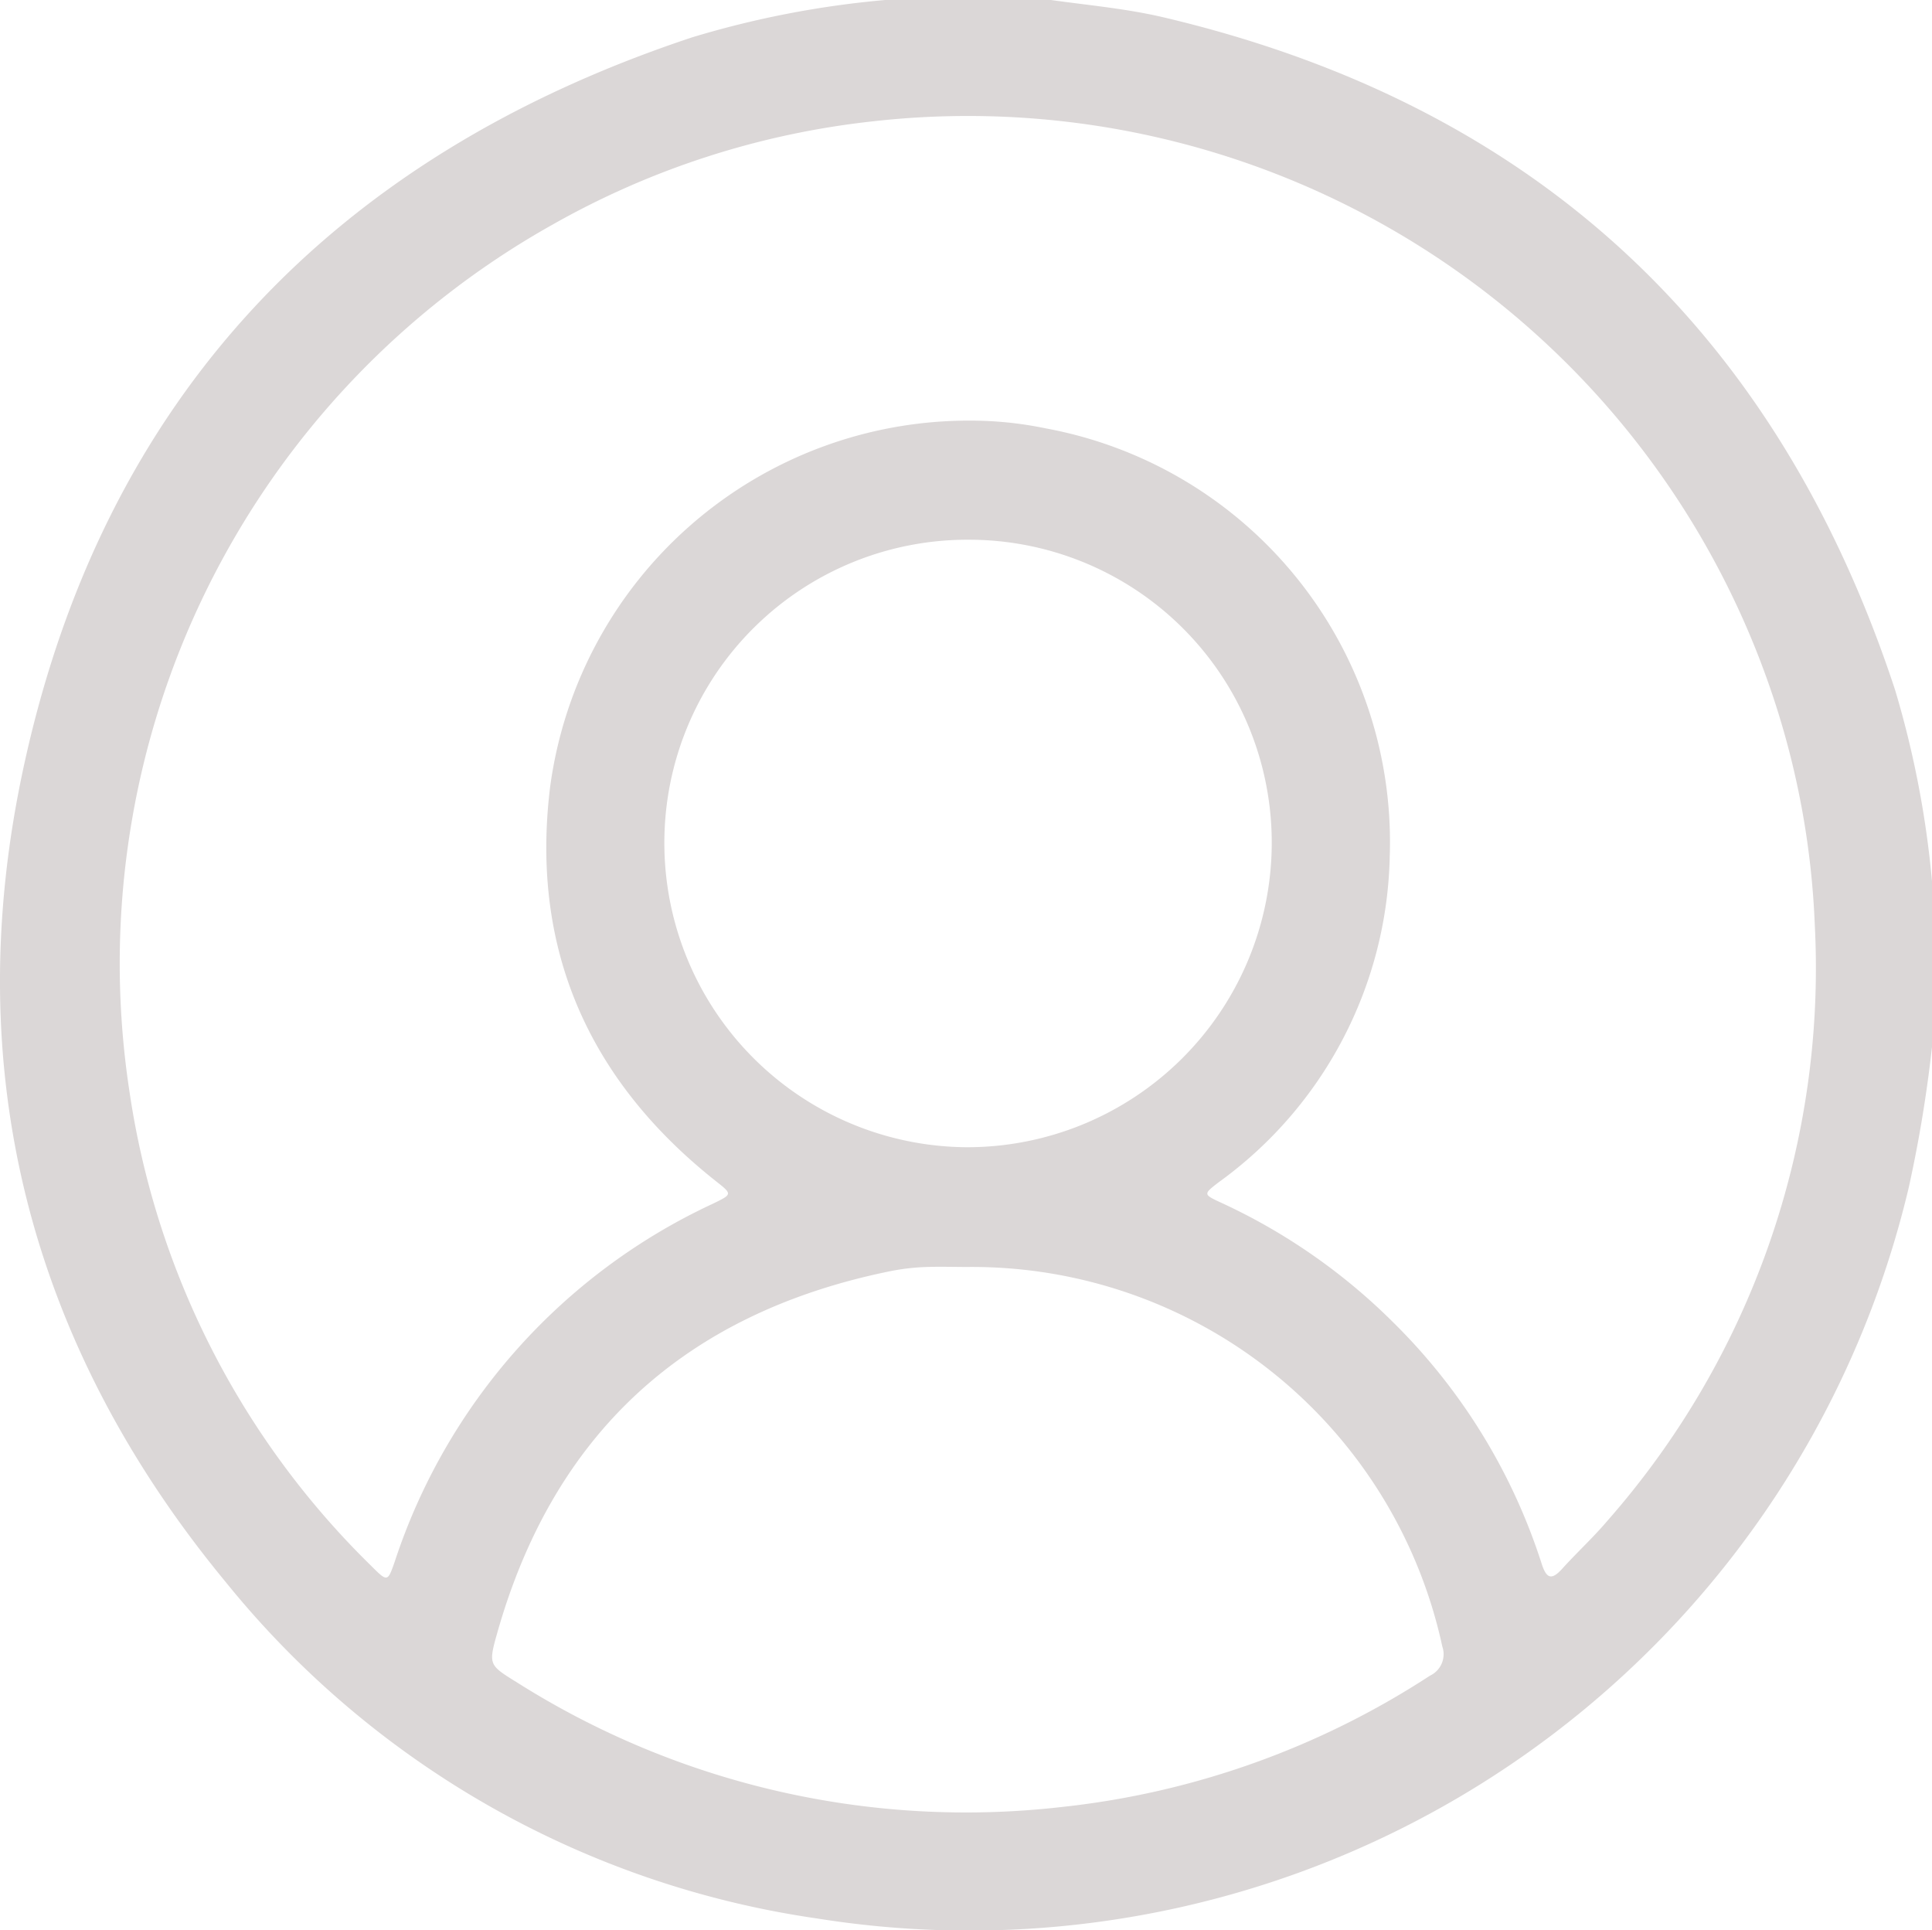 <svg xmlns="http://www.w3.org/2000/svg" width="80.082" height="80" viewBox="0 0 80.082 80">
  <g id="Group_15" data-name="Group 15" transform="translate(731.399 -1849.011)">
    <path id="Path_391" data-name="Path 391" d="M-694.707,1849.011h6.867c1.565.219,3.143.358,4.685.722,15.317,3.617,25.394,12.945,30.307,27.868a40.206,40.206,0,0,1,1.531,7.933v6.867a55.066,55.066,0,0,1-.966,5.834,40.008,40.008,0,0,1-45.249,30.284,38.607,38.607,0,0,1-24.519-13.952c-8.128-9.846-11.054-21.221-8.392-33.661,3.291-15.375,12.834-25.4,27.723-30.344A39.527,39.527,0,0,1-694.707,1849.011Zm3.519,17.432a15.3,15.3,0,0,1,3.135.321,17.436,17.436,0,0,1,14.259,17.749,17.077,17.077,0,0,1-7.071,13.481c-.662.508-.669.513.076.858a24.807,24.807,0,0,1,7.138,4.961,24.576,24.576,0,0,1,6.153,10c.2.627.413.7.858.207.61-.675,1.285-1.293,1.872-1.986a34.68,34.68,0,0,0,8.592-24.7,34.178,34.178,0,0,0-1.638-9.173,35.17,35.17,0,0,0-37.4-24.122,34.506,34.506,0,0,0-13.262,4.27,35.1,35.1,0,0,0-17.566,35.875A34.519,34.519,0,0,0-716,1913.918c.665.666.671.653.967-.2a24.93,24.93,0,0,1,13.152-14.806c.859-.417.85-.4.123-.976-5.267-4.183-7.661-9.636-6.838-16.311A17.511,17.511,0,0,1-691.188,1866.443Zm-.112,35.076c-.624,0-1.249-.023-1.871.008a9.123,9.123,0,0,0-1.39.179c-8.421,1.732-13.879,6.683-16.229,14.986-.372,1.315-.338,1.327.813,2.04A34.823,34.823,0,0,0-687.4,1923.9a34.687,34.687,0,0,0,15.273-5.443.982.982,0,0,0,.512-1.211A19.945,19.945,0,0,0-691.3,1901.519Zm.064-30.14a12.561,12.561,0,0,0-12.625,12.477,12.613,12.613,0,0,0,12.511,12.7,12.625,12.625,0,0,0,12.665-12.549A12.552,12.552,0,0,0-691.236,1871.379Z" fill="#dbd7d7"/>
  </g>
</svg>
